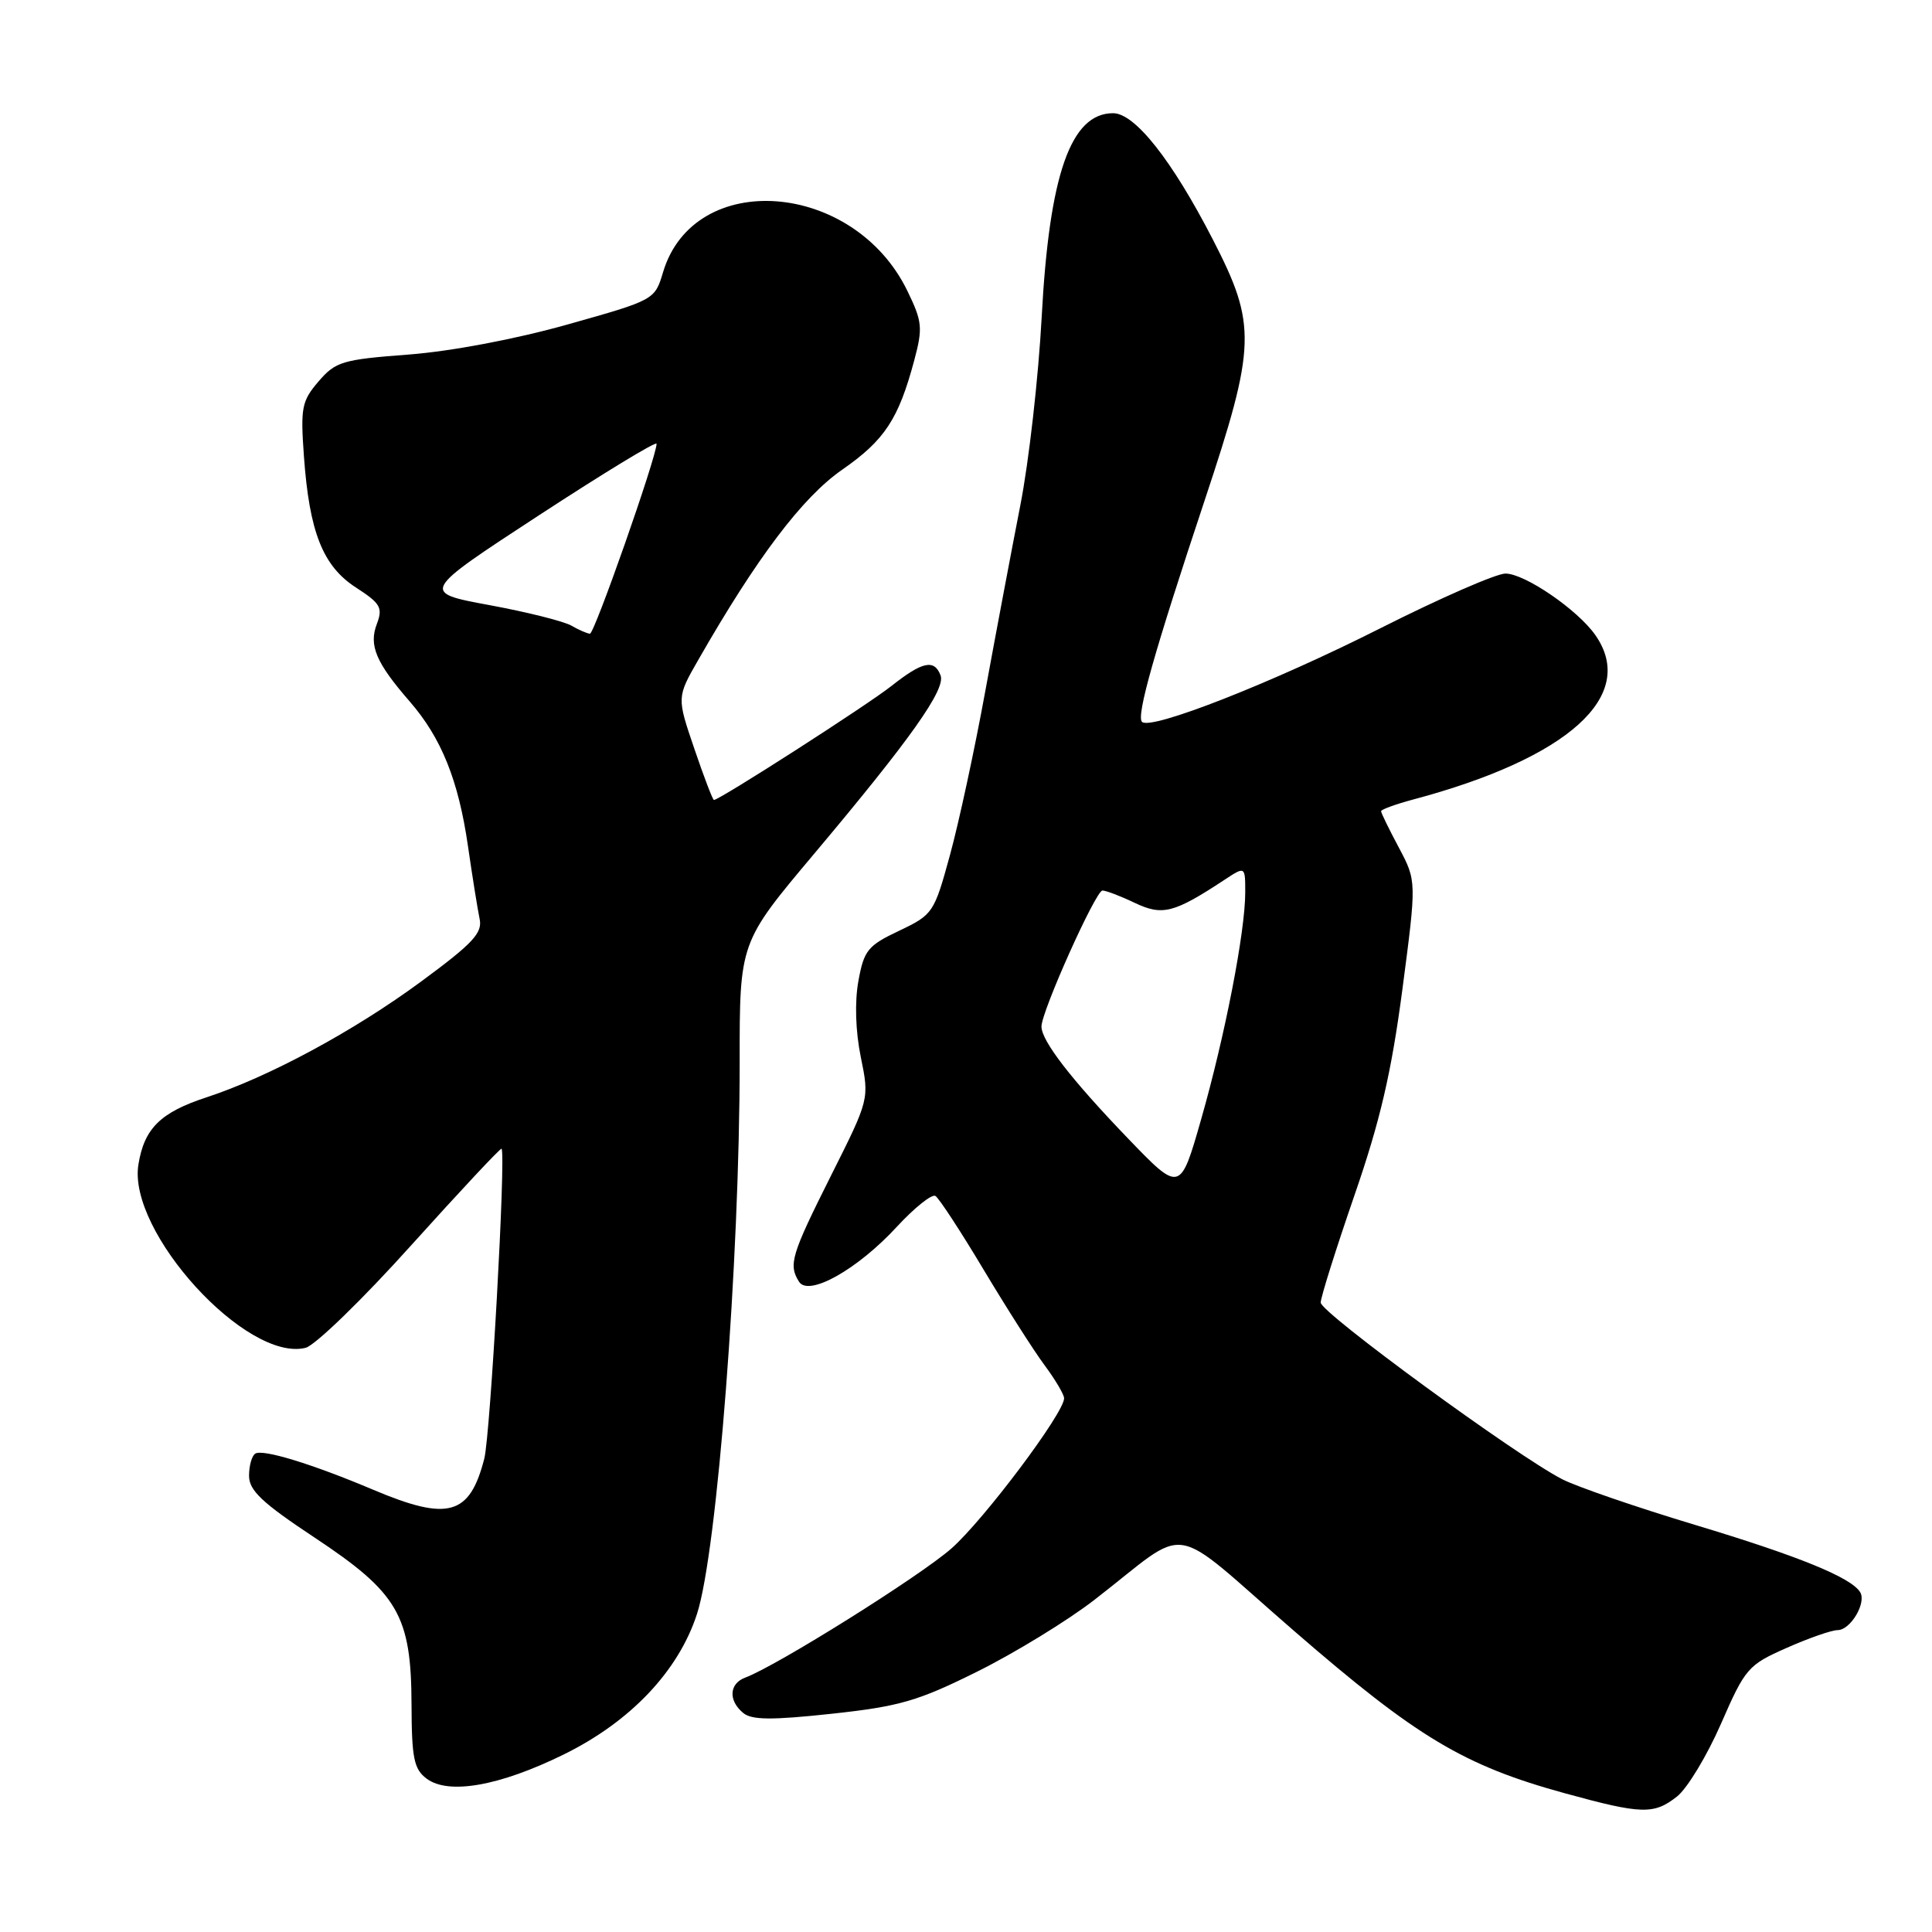 <?xml version="1.0" encoding="UTF-8" standalone="no"?>
<!DOCTYPE svg PUBLIC "-//W3C//DTD SVG 1.1//EN" "http://www.w3.org/Graphics/SVG/1.1/DTD/svg11.dtd" >
<svg xmlns="http://www.w3.org/2000/svg" xmlns:xlink="http://www.w3.org/1999/xlink" version="1.1" viewBox="0 0 256 256">
 <g >
 <path fill="currentColor"
d=" M 222.21 238.05 C 223.57 236.98 226.19 232.64 228.04 228.41 C 231.25 221.05 231.63 220.61 236.73 218.36 C 239.66 217.06 242.70 216.00 243.49 216.00 C 245.20 216.00 247.35 212.38 246.48 210.97 C 245.28 209.02 238.31 206.18 224.55 202.04 C 216.88 199.73 209.00 197.02 207.03 196.02 C 200.99 192.94 175.00 173.93 175.00 172.60 C 175.00 171.91 177.01 165.53 179.46 158.42 C 182.89 148.50 184.36 142.16 185.82 131.13 C 187.71 116.75 187.71 116.75 185.36 112.32 C 184.06 109.89 183.00 107.71 183.00 107.49 C 183.00 107.26 184.91 106.57 187.25 105.94 C 207.85 100.45 217.01 92.18 211.39 84.15 C 209.04 80.79 202.04 76.00 199.48 76.00 C 198.26 76.00 190.79 79.27 182.88 83.26 C 168.62 90.46 152.47 96.81 151.32 95.65 C 150.54 94.88 152.96 86.33 159.62 66.31 C 166.46 45.74 166.54 43.07 160.71 31.74 C 155.30 21.23 150.38 15.00 147.49 15.00 C 141.88 15.00 139.03 23.13 138.03 42.00 C 137.60 49.98 136.33 61.22 135.19 67.00 C 134.06 72.78 131.98 83.80 130.57 91.50 C 129.17 99.20 127.05 109.02 125.87 113.32 C 123.78 120.96 123.62 121.20 119.14 123.33 C 114.98 125.30 114.48 125.92 113.74 130.00 C 113.24 132.77 113.36 136.65 114.06 140.07 C 115.20 145.64 115.20 145.64 110.10 155.80 C 104.83 166.31 104.45 167.58 105.88 169.84 C 107.15 171.85 113.63 168.21 118.84 162.55 C 121.18 160.02 123.48 158.18 123.95 158.47 C 124.42 158.76 127.30 163.16 130.34 168.25 C 133.39 173.34 137.03 179.05 138.44 180.94 C 139.85 182.84 141.00 184.79 141.00 185.28 C 141.00 187.23 130.39 201.36 126.08 205.17 C 121.90 208.85 102.94 220.73 98.75 222.29 C 96.62 223.08 96.48 225.32 98.47 226.97 C 99.60 227.92 102.25 227.94 110.22 227.08 C 119.20 226.11 121.64 225.40 129.50 221.49 C 134.45 219.03 141.43 214.76 145.00 212.00 C 158.05 201.92 154.45 201.36 171.51 216.14 C 187.75 230.22 193.96 233.94 207.36 237.62 C 217.56 240.42 219.14 240.46 222.21 238.05 Z  M 74.67 232.49 C 83.54 228.14 89.91 221.42 92.36 213.84 C 95.04 205.58 98.02 166.96 98.01 140.69 C 98.00 124.88 98.00 124.88 107.83 113.19 C 120.64 97.96 125.34 91.33 124.63 89.49 C 123.80 87.31 122.23 87.65 118.14 90.88 C 114.94 93.42 95.34 106.00 94.60 106.00 C 94.44 106.00 93.27 102.94 92.00 99.20 C 89.68 92.40 89.68 92.40 92.52 87.45 C 100.28 73.89 106.33 65.89 111.59 62.24 C 117.22 58.33 119.06 55.54 121.15 47.72 C 122.29 43.45 122.21 42.61 120.23 38.54 C 113.14 23.95 91.98 22.33 87.86 36.06 C 86.76 39.74 86.74 39.75 75.19 43.00 C 68.30 44.94 59.78 46.55 54.14 46.98 C 45.38 47.64 44.47 47.91 42.21 50.54 C 39.98 53.14 39.81 54.01 40.27 60.44 C 40.99 70.51 42.77 75.01 47.18 77.86 C 50.43 79.96 50.75 80.53 49.93 82.69 C 48.85 85.52 49.82 87.81 54.29 92.95 C 58.48 97.77 60.74 103.38 62.00 112.06 C 62.59 116.15 63.29 120.51 63.55 121.75 C 63.96 123.62 62.66 125.01 55.77 130.08 C 46.89 136.62 35.64 142.69 27.37 145.40 C 21.26 147.40 19.11 149.52 18.34 154.31 C 16.89 163.23 32.70 180.55 40.50 178.59 C 41.76 178.27 48.07 172.15 54.52 164.97 C 60.98 157.80 66.35 152.06 66.46 152.21 C 67.05 153.06 64.98 190.09 64.17 193.28 C 62.24 200.80 59.40 201.60 49.50 197.42 C 41.42 194.00 34.84 191.98 33.83 192.61 C 33.37 192.89 33.00 194.21 33.00 195.55 C 33.00 197.50 34.73 199.13 41.69 203.74 C 52.76 211.08 54.49 214.05 54.53 225.85 C 54.55 232.98 54.85 234.42 56.53 235.68 C 59.42 237.85 66.18 236.66 74.67 232.49 Z  M 149.39 150.77 C 141.93 143.01 138.00 137.92 138.00 136.02 C 138.00 134.02 145.19 118.00 146.08 118.00 C 146.55 118.00 148.47 118.73 150.35 119.63 C 154.03 121.38 155.54 121.00 162.25 116.58 C 165.00 114.77 165.00 114.77 165.00 118.25 C 165.00 123.46 162.32 137.24 159.17 148.27 C 156.38 158.04 156.38 158.04 149.39 150.77 Z  M 75.71 82.90 C 74.73 82.33 69.84 81.10 64.85 80.18 C 55.77 78.50 55.77 78.50 71.38 68.30 C 79.97 62.69 87.00 58.41 87.00 58.80 C 87.00 60.52 78.76 84.00 78.17 83.97 C 77.80 83.95 76.70 83.47 75.71 82.90 Z "/>
</g>
</svg>